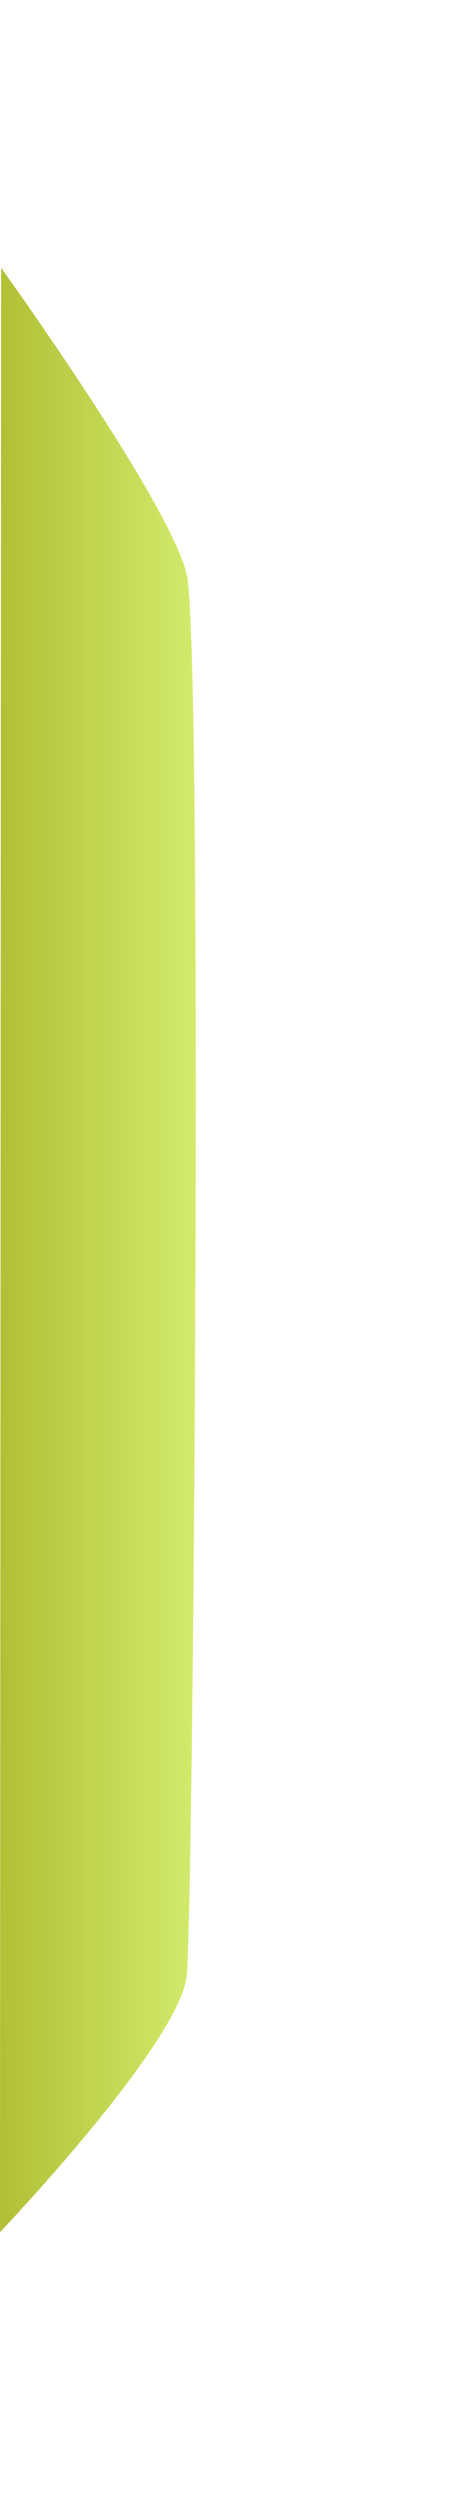 <svg width="21" height="112" viewBox="0 0 21 112" fill="none" xmlns="http://www.w3.org/2000/svg">
<g filter="url(#filter0_d_1949_214)">
<path d="M0.05 8C0.05 8 7.646 18.536 8.38 21.742C9.114 24.948 8.684 81.469 8.38 84.497C8.076 87.526 -0 96 -0 96L0.05 8Z" fill="url(#paint0_linear_1949_214)"/>
</g>
<defs>
<filter id="filter0_d_1949_214" x="-12" y="0" width="32.785" height="112" filterUnits="userSpaceOnUse" color-interpolation-filters="sRGB">
<feFlood flood-opacity="0" result="BackgroundImageFix"/>
<feColorMatrix in="SourceAlpha" type="matrix" values="0 0 0 0 0 0 0 0 0 0 0 0 0 0 0 0 0 0 127 0" result="hardAlpha"/>
<feOffset dy="4"/>
<feGaussianBlur stdDeviation="6"/>
<feComposite in2="hardAlpha" operator="out"/>
<feColorMatrix type="matrix" values="0 0 0 0 0.796 0 0 0 0 0.882 0 0 0 0 0.373 0 0 0 0.39 0"/>
<feBlend mode="normal" in2="BackgroundImageFix" result="effect1_dropShadow_1949_214"/>
<feBlend mode="normal" in="SourceGraphic" in2="effect1_dropShadow_1949_214" result="shape"/>
</filter>
<linearGradient id="paint0_linear_1949_214" x1="8.785" y1="52" x2="-0" y2="52" gradientUnits="userSpaceOnUse">
<stop stop-color="#D2EB6C"/>
<stop offset="1" stop-color="#B2BF36"/>
</linearGradient>
</defs>
</svg>
